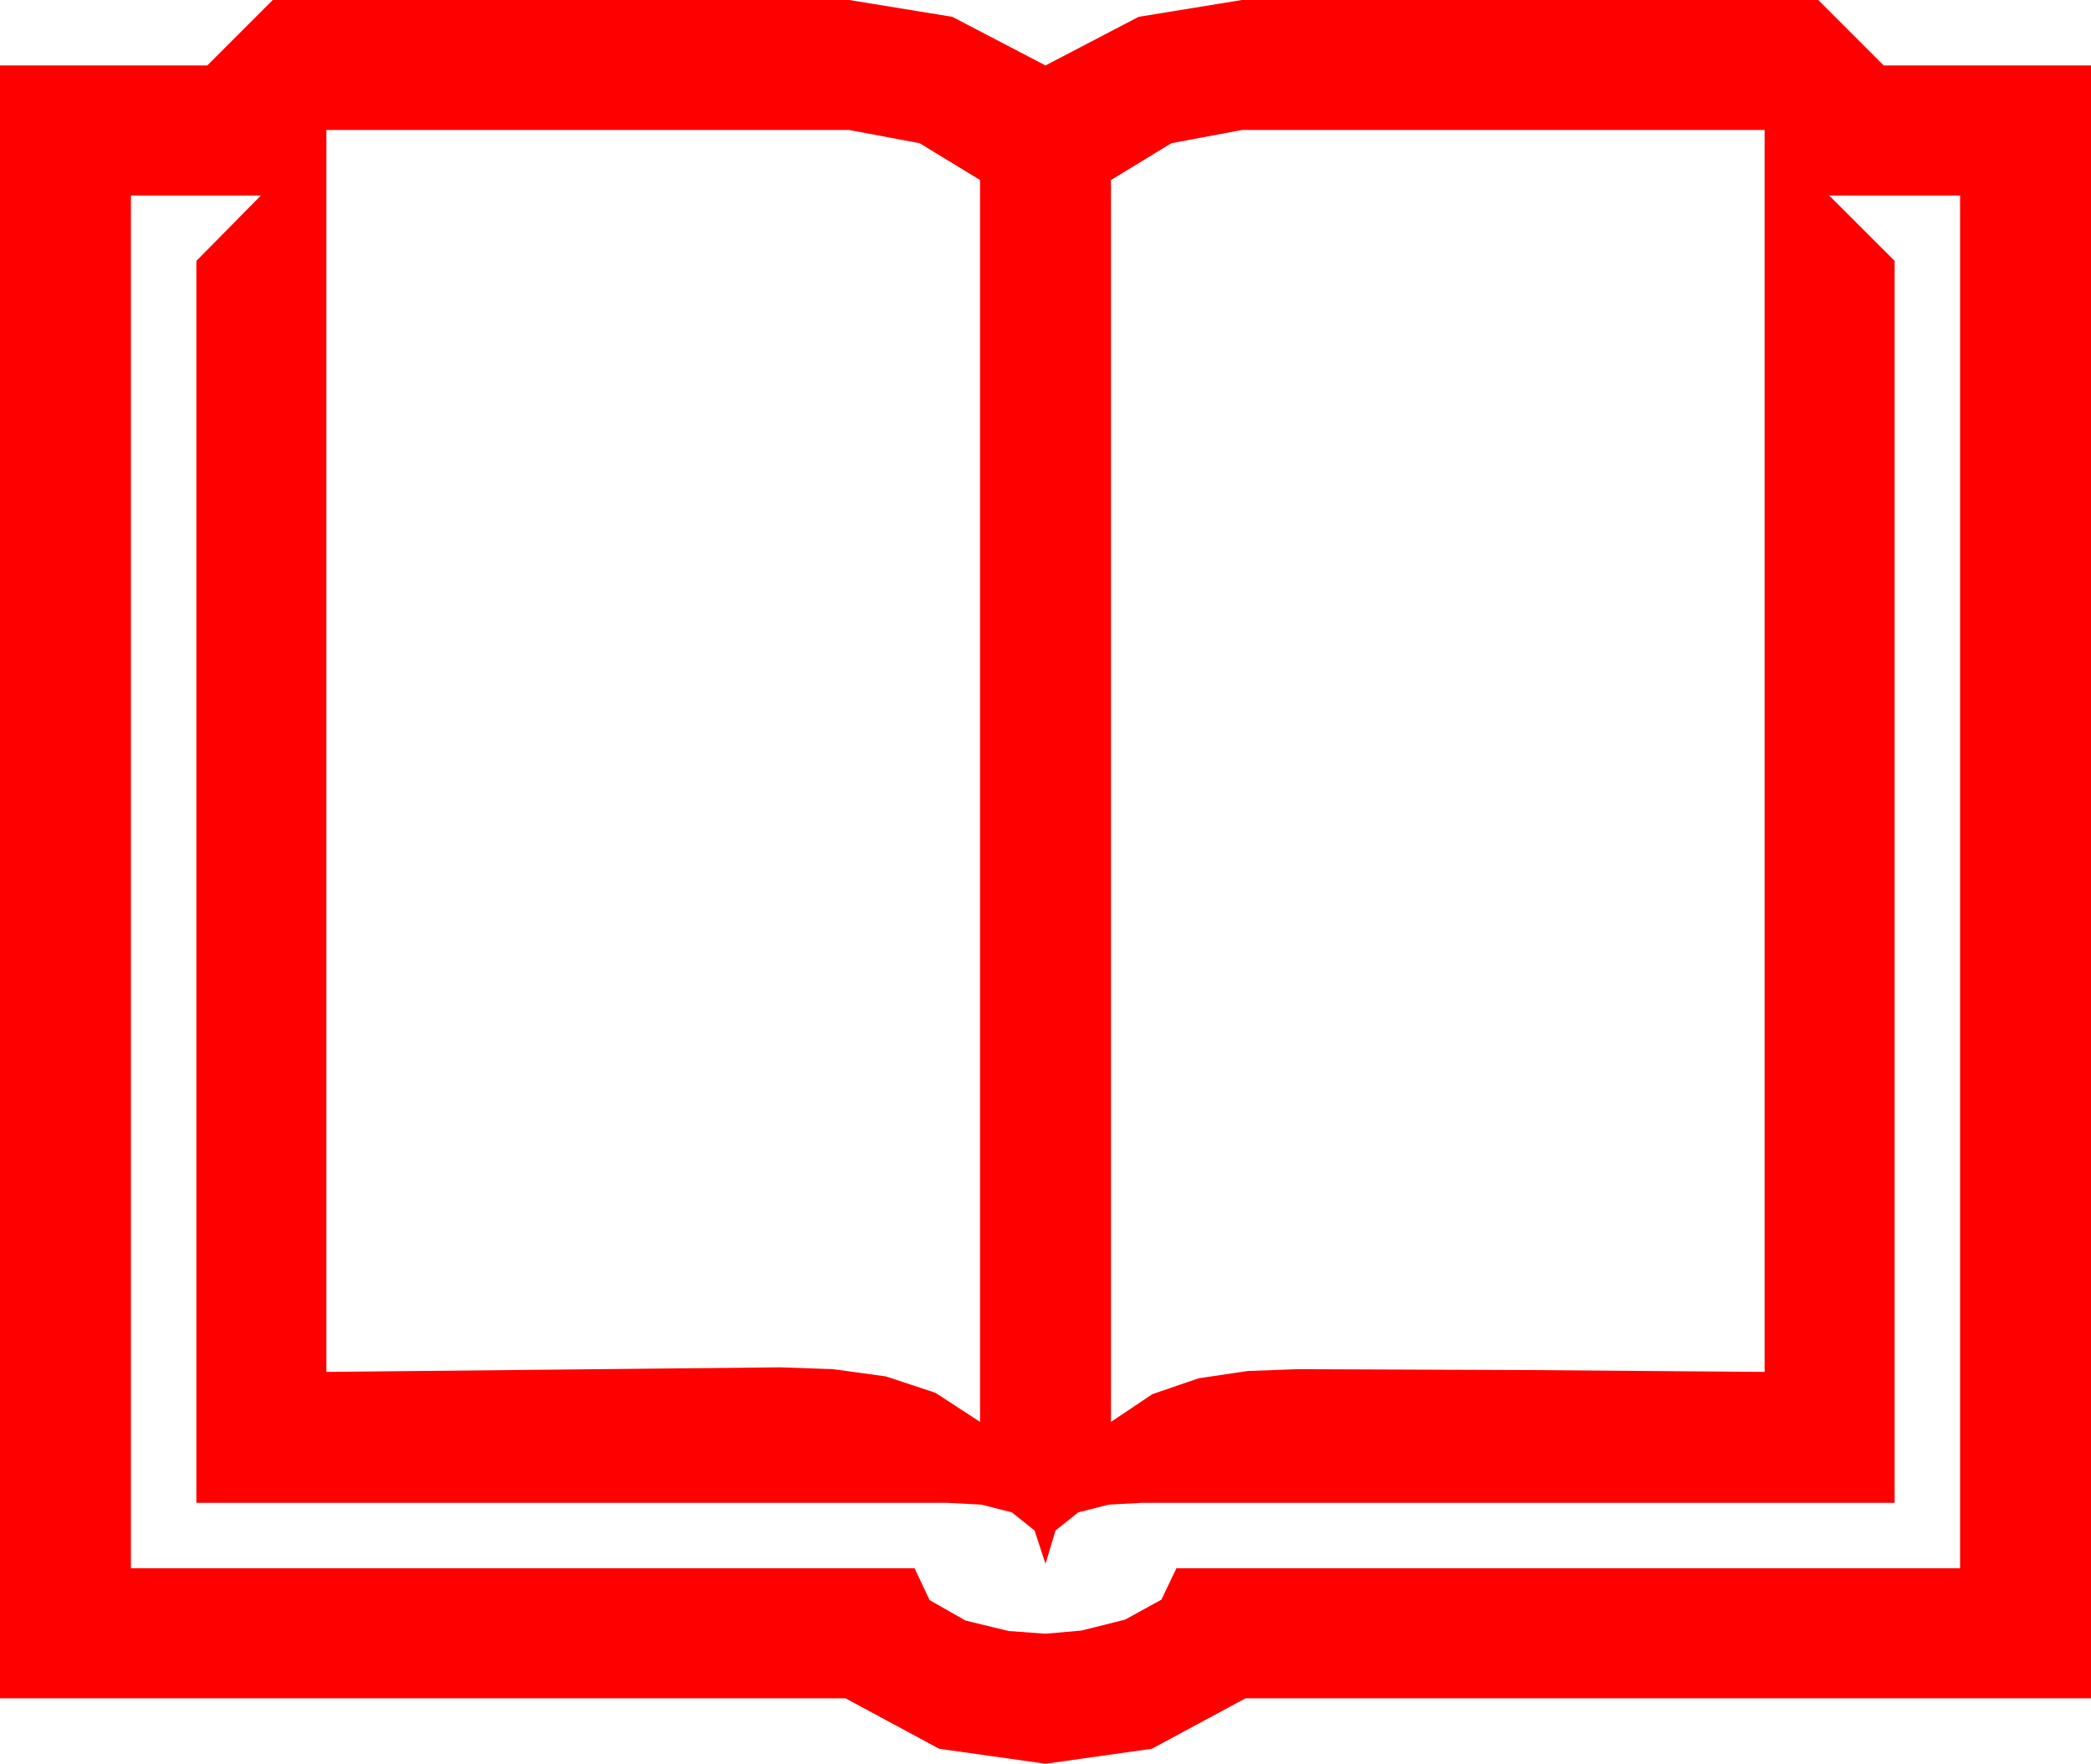 <?xml version="1.0" encoding="utf-8"?>
<!DOCTYPE svg PUBLIC "-//W3C//DTD SVG 1.1//EN" "http://www.w3.org/Graphics/SVG/1.1/DTD/svg11.dtd">
<svg width="67.383" height="56.836" xmlns="http://www.w3.org/2000/svg" xmlns:xlink="http://www.w3.org/1999/xlink" xmlns:xml="http://www.w3.org/XML/1998/namespace" version="1.1">
  <g>
    <g>
      <path style="fill:#FF0000;fill-opacity:1" d="M4.219,6.299L4.219,50.537 29.473,50.537 29.956,51.562 31.113,52.222 32.505,52.559 33.691,52.646 34.849,52.544 36.255,52.192 37.427,51.548 37.91,50.537 63.164,50.537 63.164,6.299 58.945,6.299 61.055,8.408 61.055,48.428 36.797,48.428 35.728,48.486 34.746,48.735 34.014,49.321 33.691,50.391 33.34,49.321 32.607,48.735 31.626,48.486 30.527,48.428 6.328,48.428 6.328,8.408 8.408,6.299 4.219,6.299z M40.02,4.189L37.749,4.614 35.801,5.801 35.801,45.82 37.134,44.927 38.628,44.414 40.21,44.18 41.807,44.121 49.336,44.15 56.865,44.209 56.865,4.189 40.02,4.189z M10.518,4.189L10.518,44.209 17.827,44.136 25.137,44.062 26.851,44.121 28.55,44.355 30.146,44.883 31.582,45.82 31.582,5.801 29.634,4.614 27.363,4.189 10.518,4.189z M8.789,0L27.363,0 30.688,0.542 33.691,2.109 36.694,0.542 40.02,0 58.594,0 60.703,2.109 67.383,2.109 67.383,54.727 40.137,54.727 37.119,56.353 33.691,56.836 30.264,56.353 27.246,54.727 0,54.727 0,2.109 6.68,2.109 8.789,0z" />
    </g>
  </g>
</svg>